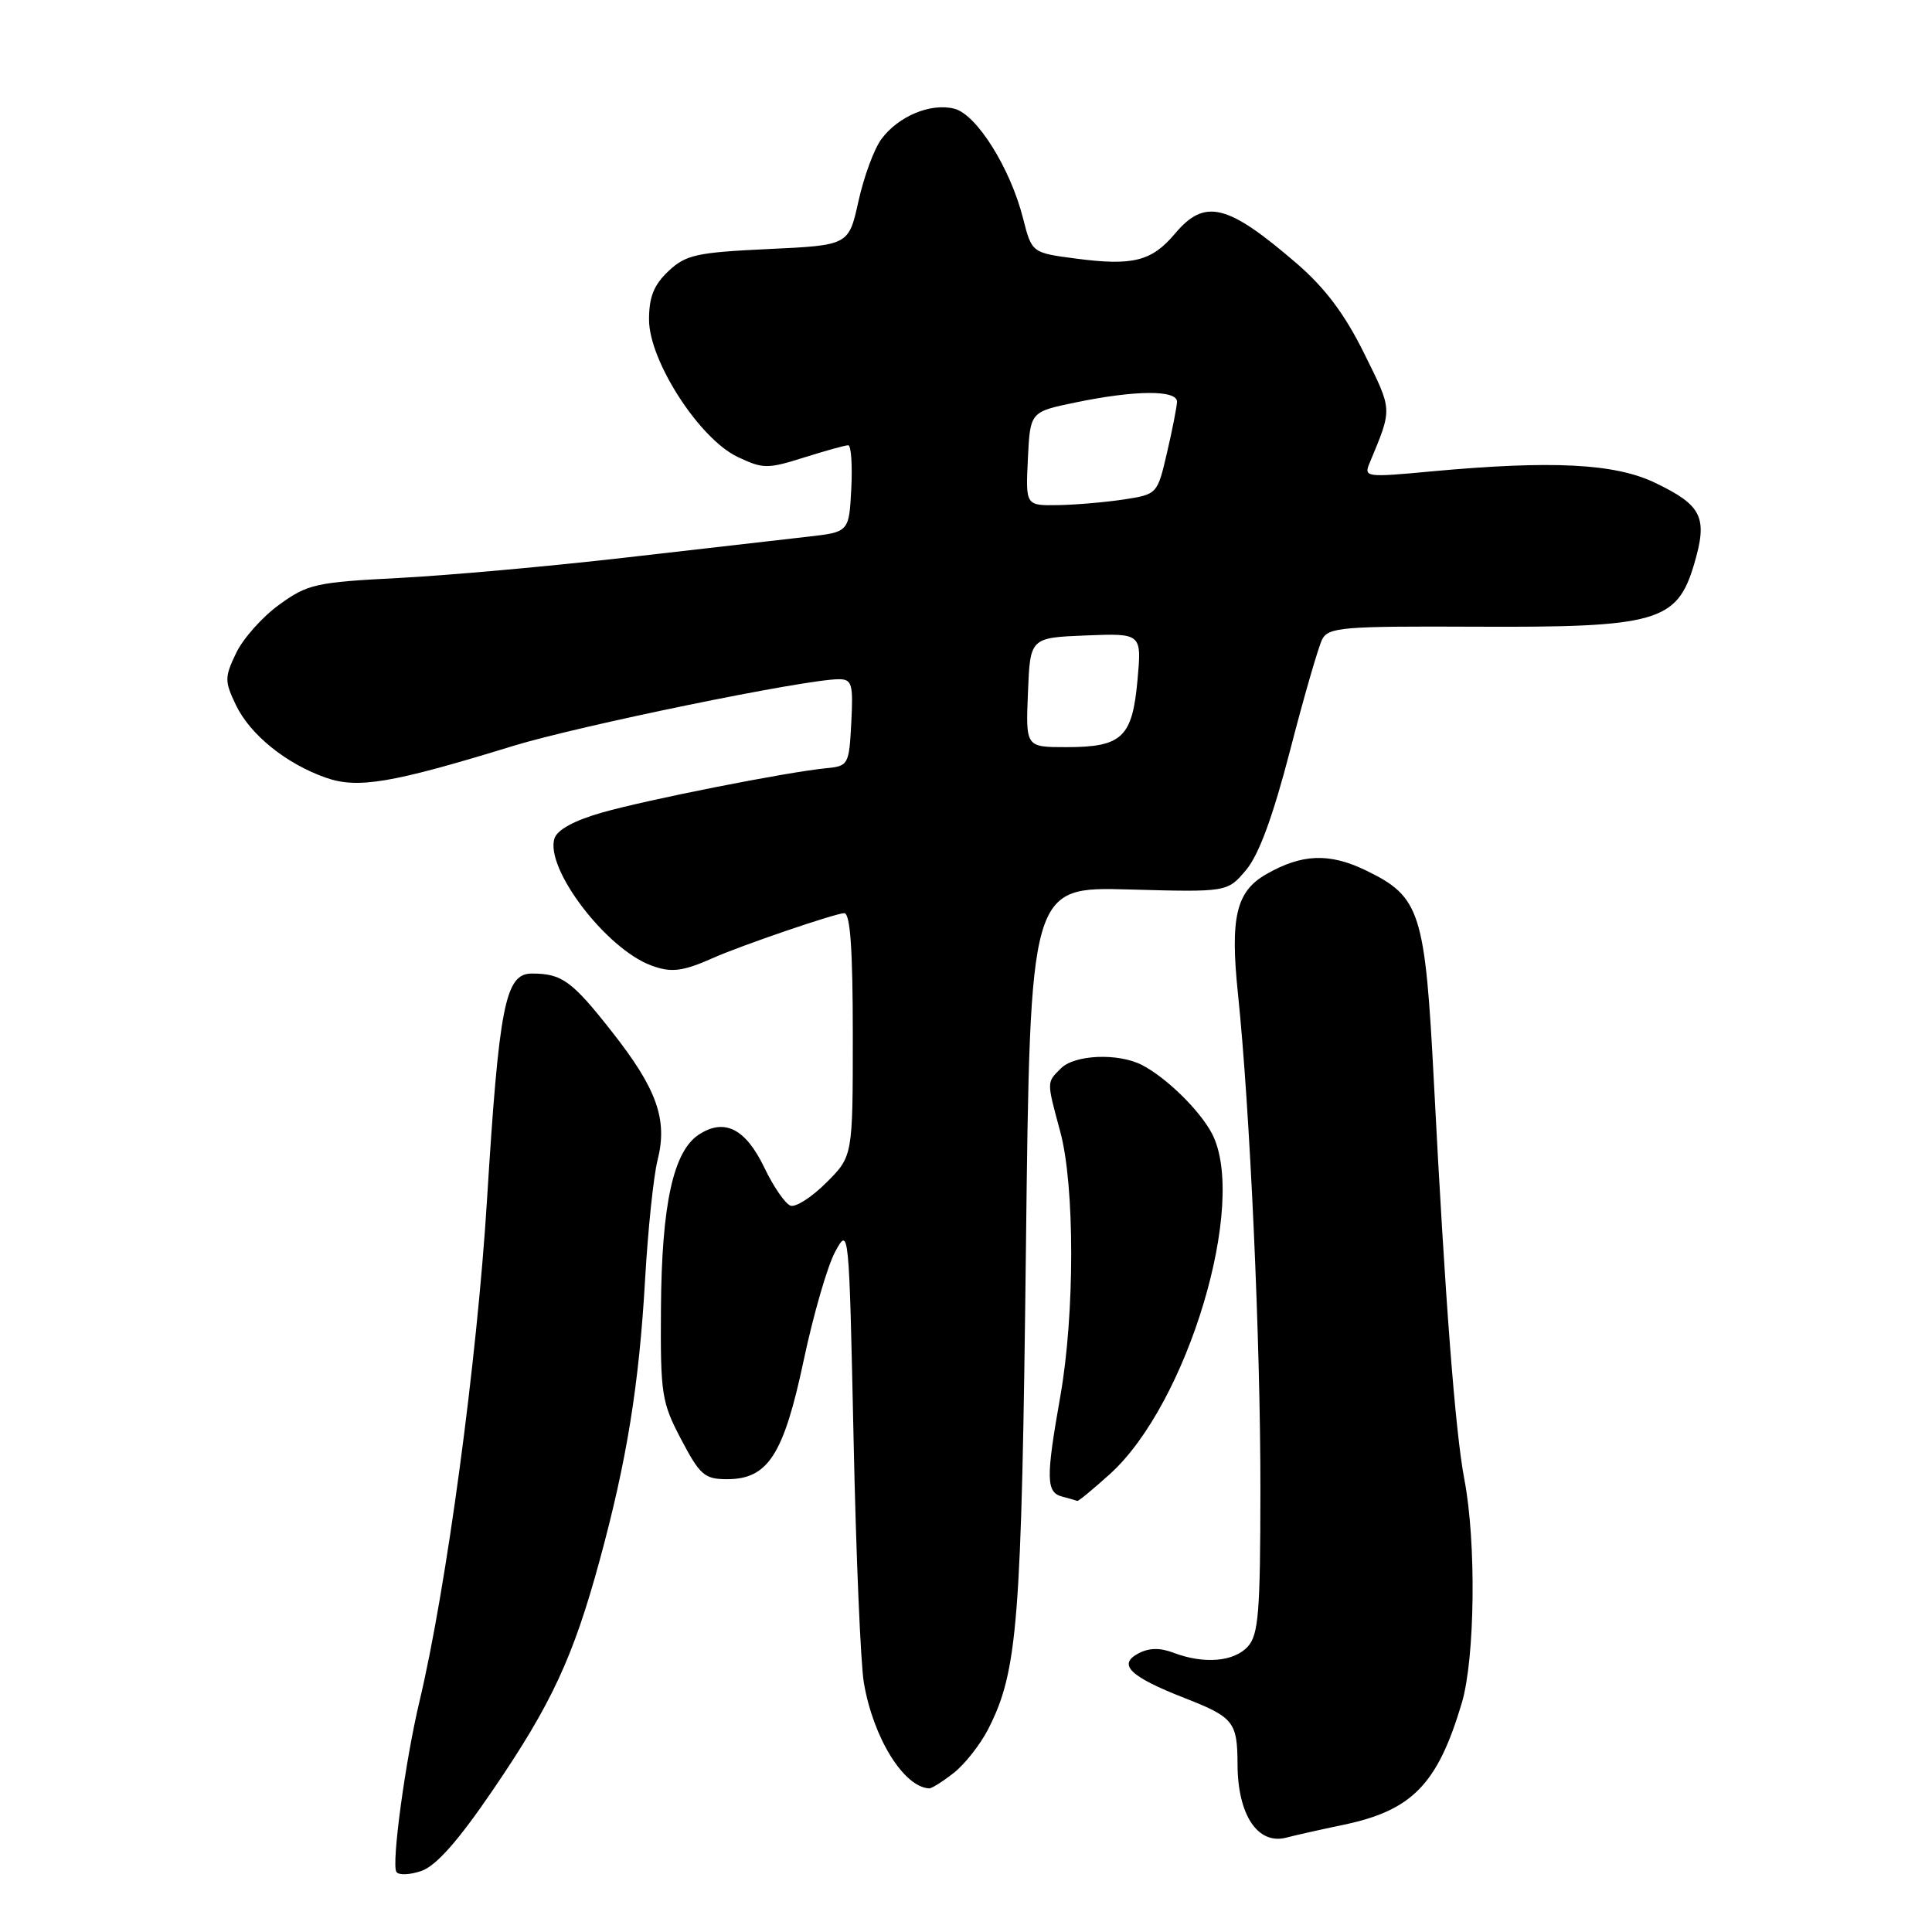 <?xml version="1.0" encoding="UTF-8" standalone="no"?>
<!DOCTYPE svg PUBLIC "-//W3C//DTD SVG 1.1//EN" "http://www.w3.org/Graphics/SVG/1.1/DTD/svg11.dtd" >
<svg xmlns="http://www.w3.org/2000/svg" xmlns:xlink="http://www.w3.org/1999/xlink" version="1.1" viewBox="0 0 256 256">
 <g >
 <path fill="currentColor"
d=" M 65.29 237.21 C 73.09 225.78 75.96 219.60 79.47 206.71 C 83.06 193.52 84.68 183.51 85.48 169.50 C 85.86 162.90 86.60 155.81 87.13 153.73 C 88.49 148.36 87.06 144.30 81.10 136.73 C 75.79 129.97 74.46 129.00 70.47 129.00 C 66.95 129.00 66.13 133.19 64.53 159.00 C 63.22 180.26 59.14 210.54 55.57 225.50 C 53.70 233.37 51.86 246.96 52.52 248.03 C 52.81 248.50 54.31 248.44 55.86 247.90 C 57.80 247.22 60.73 243.91 65.29 237.21 Z  M 178.00 241.80 C 187.13 239.89 190.49 236.43 193.70 225.64 C 195.45 219.73 195.63 204.31 194.03 196.00 C 192.83 189.71 191.49 172.31 190.01 143.58 C 188.83 120.75 188.22 118.84 180.98 115.33 C 176.14 112.99 172.50 113.13 167.78 115.84 C 163.79 118.12 162.98 121.57 164.04 131.72 C 165.63 147.01 167.03 177.83 167.01 197.42 C 167.00 213.61 166.76 216.61 165.35 218.17 C 163.51 220.20 159.53 220.53 155.50 219.00 C 153.69 218.31 152.23 218.34 150.82 219.10 C 148.06 220.57 149.73 222.17 156.99 225.01 C 163.48 227.55 163.96 228.16 163.98 233.82 C 164.01 240.54 166.69 244.52 170.50 243.48 C 171.60 243.19 174.97 242.43 178.00 241.80 Z  M 126.39 234.91 C 127.86 233.75 129.90 231.15 130.94 229.12 C 134.87 221.42 135.36 215.12 135.94 165.50 C 136.50 117.50 136.50 117.50 149.57 117.86 C 162.64 118.22 162.64 118.22 165.12 115.27 C 166.81 113.26 168.67 108.20 170.95 99.41 C 172.78 92.31 174.70 85.70 175.19 84.73 C 176.01 83.12 177.87 82.96 195.36 83.04 C 219.55 83.16 222.21 82.40 224.47 74.79 C 226.32 68.55 225.56 66.97 219.28 63.96 C 213.93 61.40 205.60 60.99 189.58 62.47 C 181.05 63.27 180.70 63.22 181.46 61.40 C 184.53 54.00 184.55 54.50 180.76 46.83 C 178.18 41.61 175.60 38.18 171.82 34.91 C 162.63 26.99 159.64 26.26 155.69 30.96 C 152.61 34.62 150.11 35.25 142.61 34.27 C 136.72 33.50 136.72 33.50 135.56 28.93 C 133.87 22.26 129.40 15.14 126.44 14.40 C 123.30 13.61 119.00 15.41 116.77 18.46 C 115.82 19.75 114.46 23.44 113.75 26.66 C 112.46 32.50 112.46 32.50 101.81 33.00 C 92.28 33.45 90.88 33.76 88.58 35.92 C 86.64 37.75 86.00 39.34 86.00 42.35 C 86.00 47.81 92.67 58.14 97.73 60.54 C 101.10 62.14 101.69 62.15 106.51 60.63 C 109.35 59.73 112.00 59.00 112.39 59.00 C 112.78 59.00 112.96 61.59 112.80 64.75 C 112.50 70.50 112.50 70.50 107.00 71.12 C 103.97 71.46 93.17 72.70 83.00 73.87 C 72.83 75.04 59.22 76.26 52.77 76.59 C 41.85 77.15 40.75 77.40 36.99 80.13 C 34.76 81.74 32.20 84.62 31.29 86.53 C 29.75 89.74 29.75 90.26 31.25 93.40 C 33.12 97.33 37.90 101.20 43.18 103.05 C 47.40 104.54 51.93 103.78 67.96 98.85 C 76.77 96.15 106.75 90.00 111.14 90.00 C 112.89 90.00 113.07 90.61 112.80 95.75 C 112.51 101.33 112.41 101.51 109.50 101.79 C 104.32 102.29 85.75 105.96 79.77 107.67 C 76.11 108.71 73.83 109.95 73.47 111.10 C 72.21 115.06 80.26 125.66 86.24 127.91 C 88.92 128.92 90.43 128.74 94.50 126.93 C 98.25 125.26 110.74 121.00 111.87 121.00 C 112.66 121.00 113.00 125.81 113.00 137.10 C 113.00 153.20 113.00 153.20 109.51 156.69 C 107.59 158.61 105.46 159.99 104.76 159.76 C 104.07 159.54 102.51 157.28 101.30 154.76 C 98.80 149.54 96.00 148.12 92.60 150.34 C 89.21 152.56 87.67 159.61 87.58 173.39 C 87.50 184.77 87.67 185.82 90.27 190.75 C 92.75 195.47 93.37 196.00 96.34 196.00 C 101.76 196.00 103.84 192.78 106.50 180.22 C 107.78 174.18 109.65 167.73 110.66 165.87 C 112.49 162.51 112.50 162.60 113.10 190.50 C 113.42 205.90 114.04 220.53 114.47 223.00 C 115.72 230.30 119.75 236.80 123.12 236.97 C 123.45 236.99 124.93 236.06 126.39 234.91 Z  M 147.08 195.31 C 157.38 186.00 165.36 159.34 160.59 150.20 C 158.98 147.13 154.54 142.78 151.32 141.12 C 148.16 139.50 142.40 139.74 140.57 141.57 C 138.67 143.47 138.67 143.20 140.50 150.00 C 142.42 157.15 142.42 174.11 140.50 185.00 C 138.57 195.93 138.61 197.75 140.75 198.31 C 141.71 198.56 142.61 198.82 142.75 198.88 C 142.88 198.95 144.83 197.34 147.08 195.31 Z  M 136.21 91.75 C 136.50 84.50 136.50 84.50 143.89 84.20 C 151.29 83.91 151.29 83.91 150.72 90.16 C 150.03 97.73 148.67 99.00 141.27 99.00 C 135.91 99.00 135.91 99.00 136.21 91.75 Z  M 136.20 60.79 C 136.50 54.57 136.50 54.57 142.50 53.33 C 150.45 51.68 156.01 51.65 155.96 53.25 C 155.93 53.94 155.34 56.98 154.63 60.00 C 153.36 65.48 153.33 65.50 148.93 66.18 C 146.49 66.55 142.57 66.89 140.20 66.93 C 135.90 67.00 135.90 67.00 136.20 60.79 Z "/>
</g>
</svg>